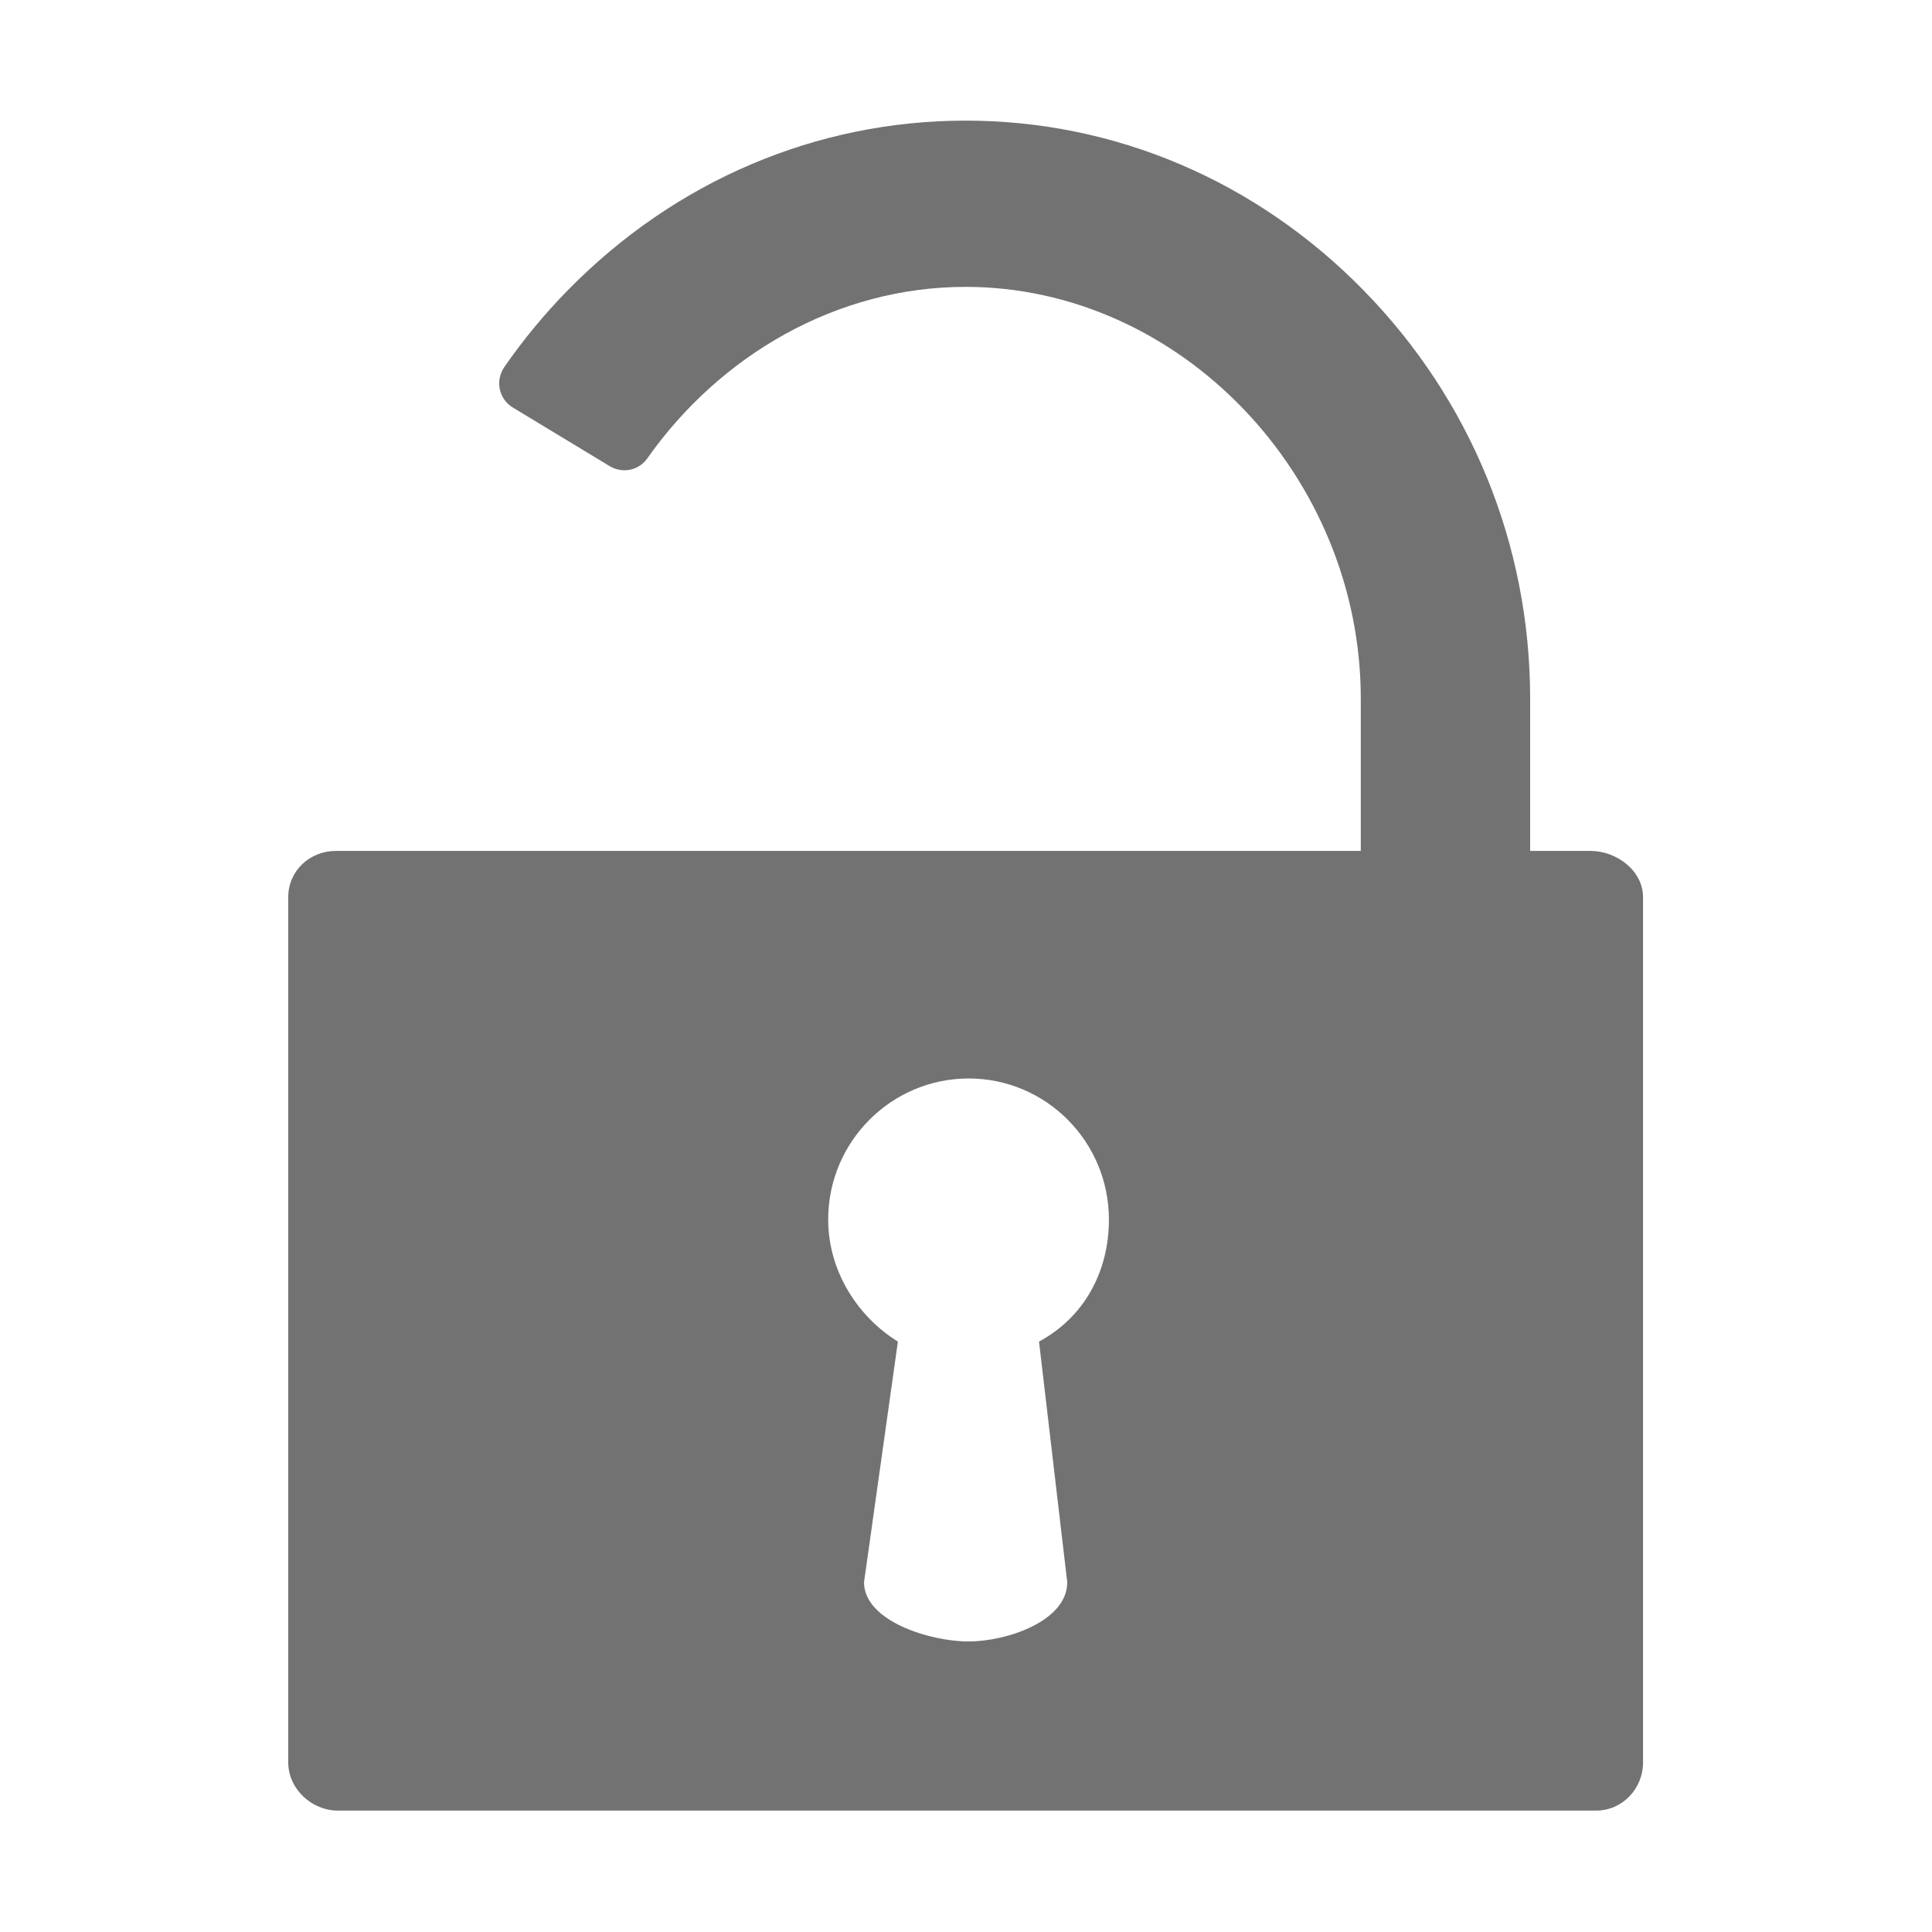 ﻿<?xml version='1.0' encoding='UTF-8'?>
<svg viewBox="-4.777 -2 32 32" xmlns="http://www.w3.org/2000/svg" xmlns:xlink="http://www.w3.org/1999/xlink">
  <g id="Layer_1" transform="translate(-3.743, -0.996)">
    <g transform="matrix(0.935, 0, 0, 0.935, 0, 0)">
      <g id="icon">
        <path d="M23.045, 4.065C21.147, 2.129 18.645, 1.063 16, 1.063C13.356, 1.063 10.854, 2.129 8.955, 4.065C8.537, 4.491 8.161, 4.947 7.828, 5.428C7.663, 5.667 7.729, 5.994 7.978, 6.145L9.695, 7.184C9.918, 7.319 10.209, 7.262 10.359, 7.049C11.645, 5.221 13.715, 4.008 16, 4.008C19.794, 4.008 23, 7.349 23, 11.304L23, 15.4L26, 15.4L26, 11.304C26, 8.579 24.95, 6.008 23.045, 4.065z" fill="#727272" class="Black" />
      </g>
    </g>
  </g>
  <g id="Layer_1" transform="translate(-3.743, -0.996)">
    <g transform="matrix(0.935, 0, 0, 0.935, 0, 0)">
      <g id="icon">
        <path d="M27.071, 14L4.843, 14C4.385, 14 4, 14.348 4, 14.82L4, 30.146C4, 30.618 4.418, 31 4.876, 31L27.17, 31C27.628, 31 28, 30.618 28, 30.146L28, 14.82C28, 14.348 27.529, 14 27.071, 14zM17.3, 22.692L17.8, 26.955C17.8, 27.642 16.733, 28.004 16.05, 28.004C15.367, 28.004 14.2, 27.642 14.2, 26.955L14.8, 22.692C14.1, 22.26 13.565, 21.455 13.565, 20.53C13.565, 19.15 14.683, 18.031 16.054, 18.031C17.425, 18.031 18.538, 19.15 18.538, 20.53C18.538, 21.454 18.1, 22.26 17.3, 22.692z" fill="#727272" class="Black" />
      </g>
    </g>
  </g>
</svg>